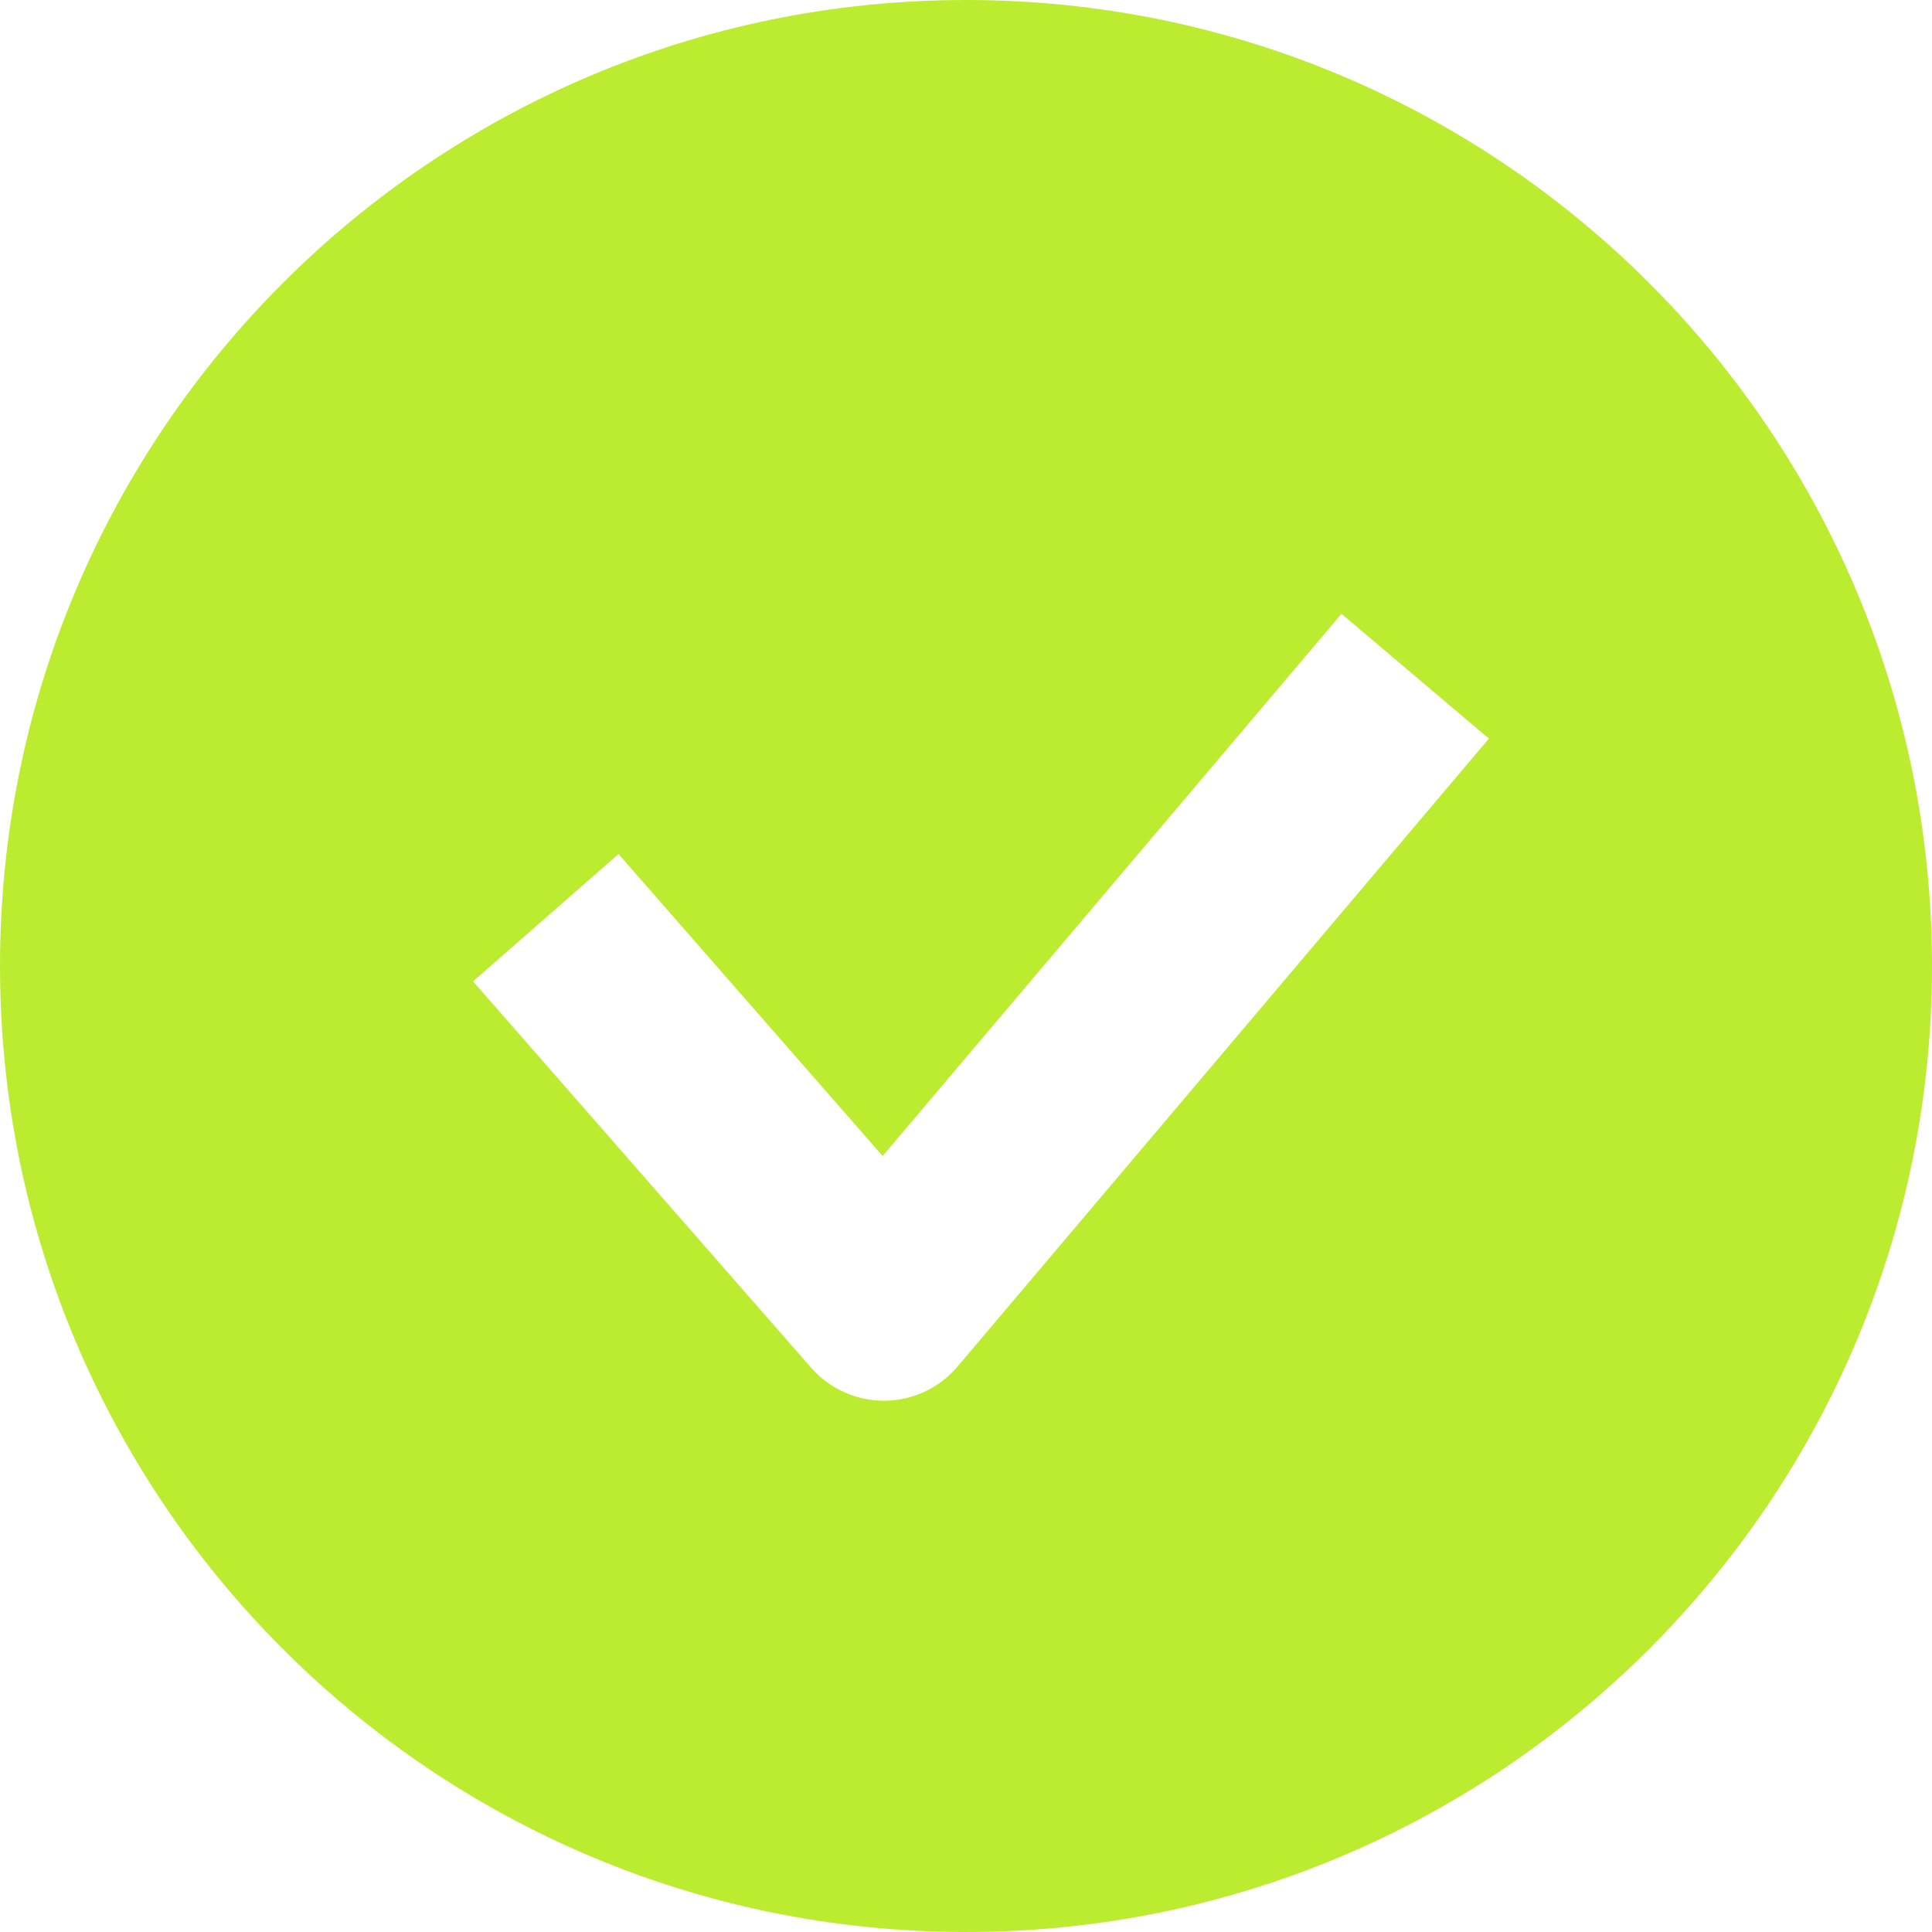 <svg width="20" height="20" viewBox="0 0 20 20" fill="none" xmlns="http://www.w3.org/2000/svg">
    <path fill-rule="evenodd" clip-rule="evenodd" d="M10 20C15.523 20 20 15.523 20 10C20 4.477 15.523 0 10 0C4.477 0 0 4.477 0 10C0 15.523 4.477 20 10 20ZM9.913 14.146L15.413 7.646L13.887 6.354L9.137 11.967L6.403 8.841L4.897 10.159L8.397 14.159C8.589 14.378 8.867 14.502 9.158 14.5C9.45 14.498 9.725 14.368 9.913 14.146Z" fill="#BCEC30"/>
</svg>
